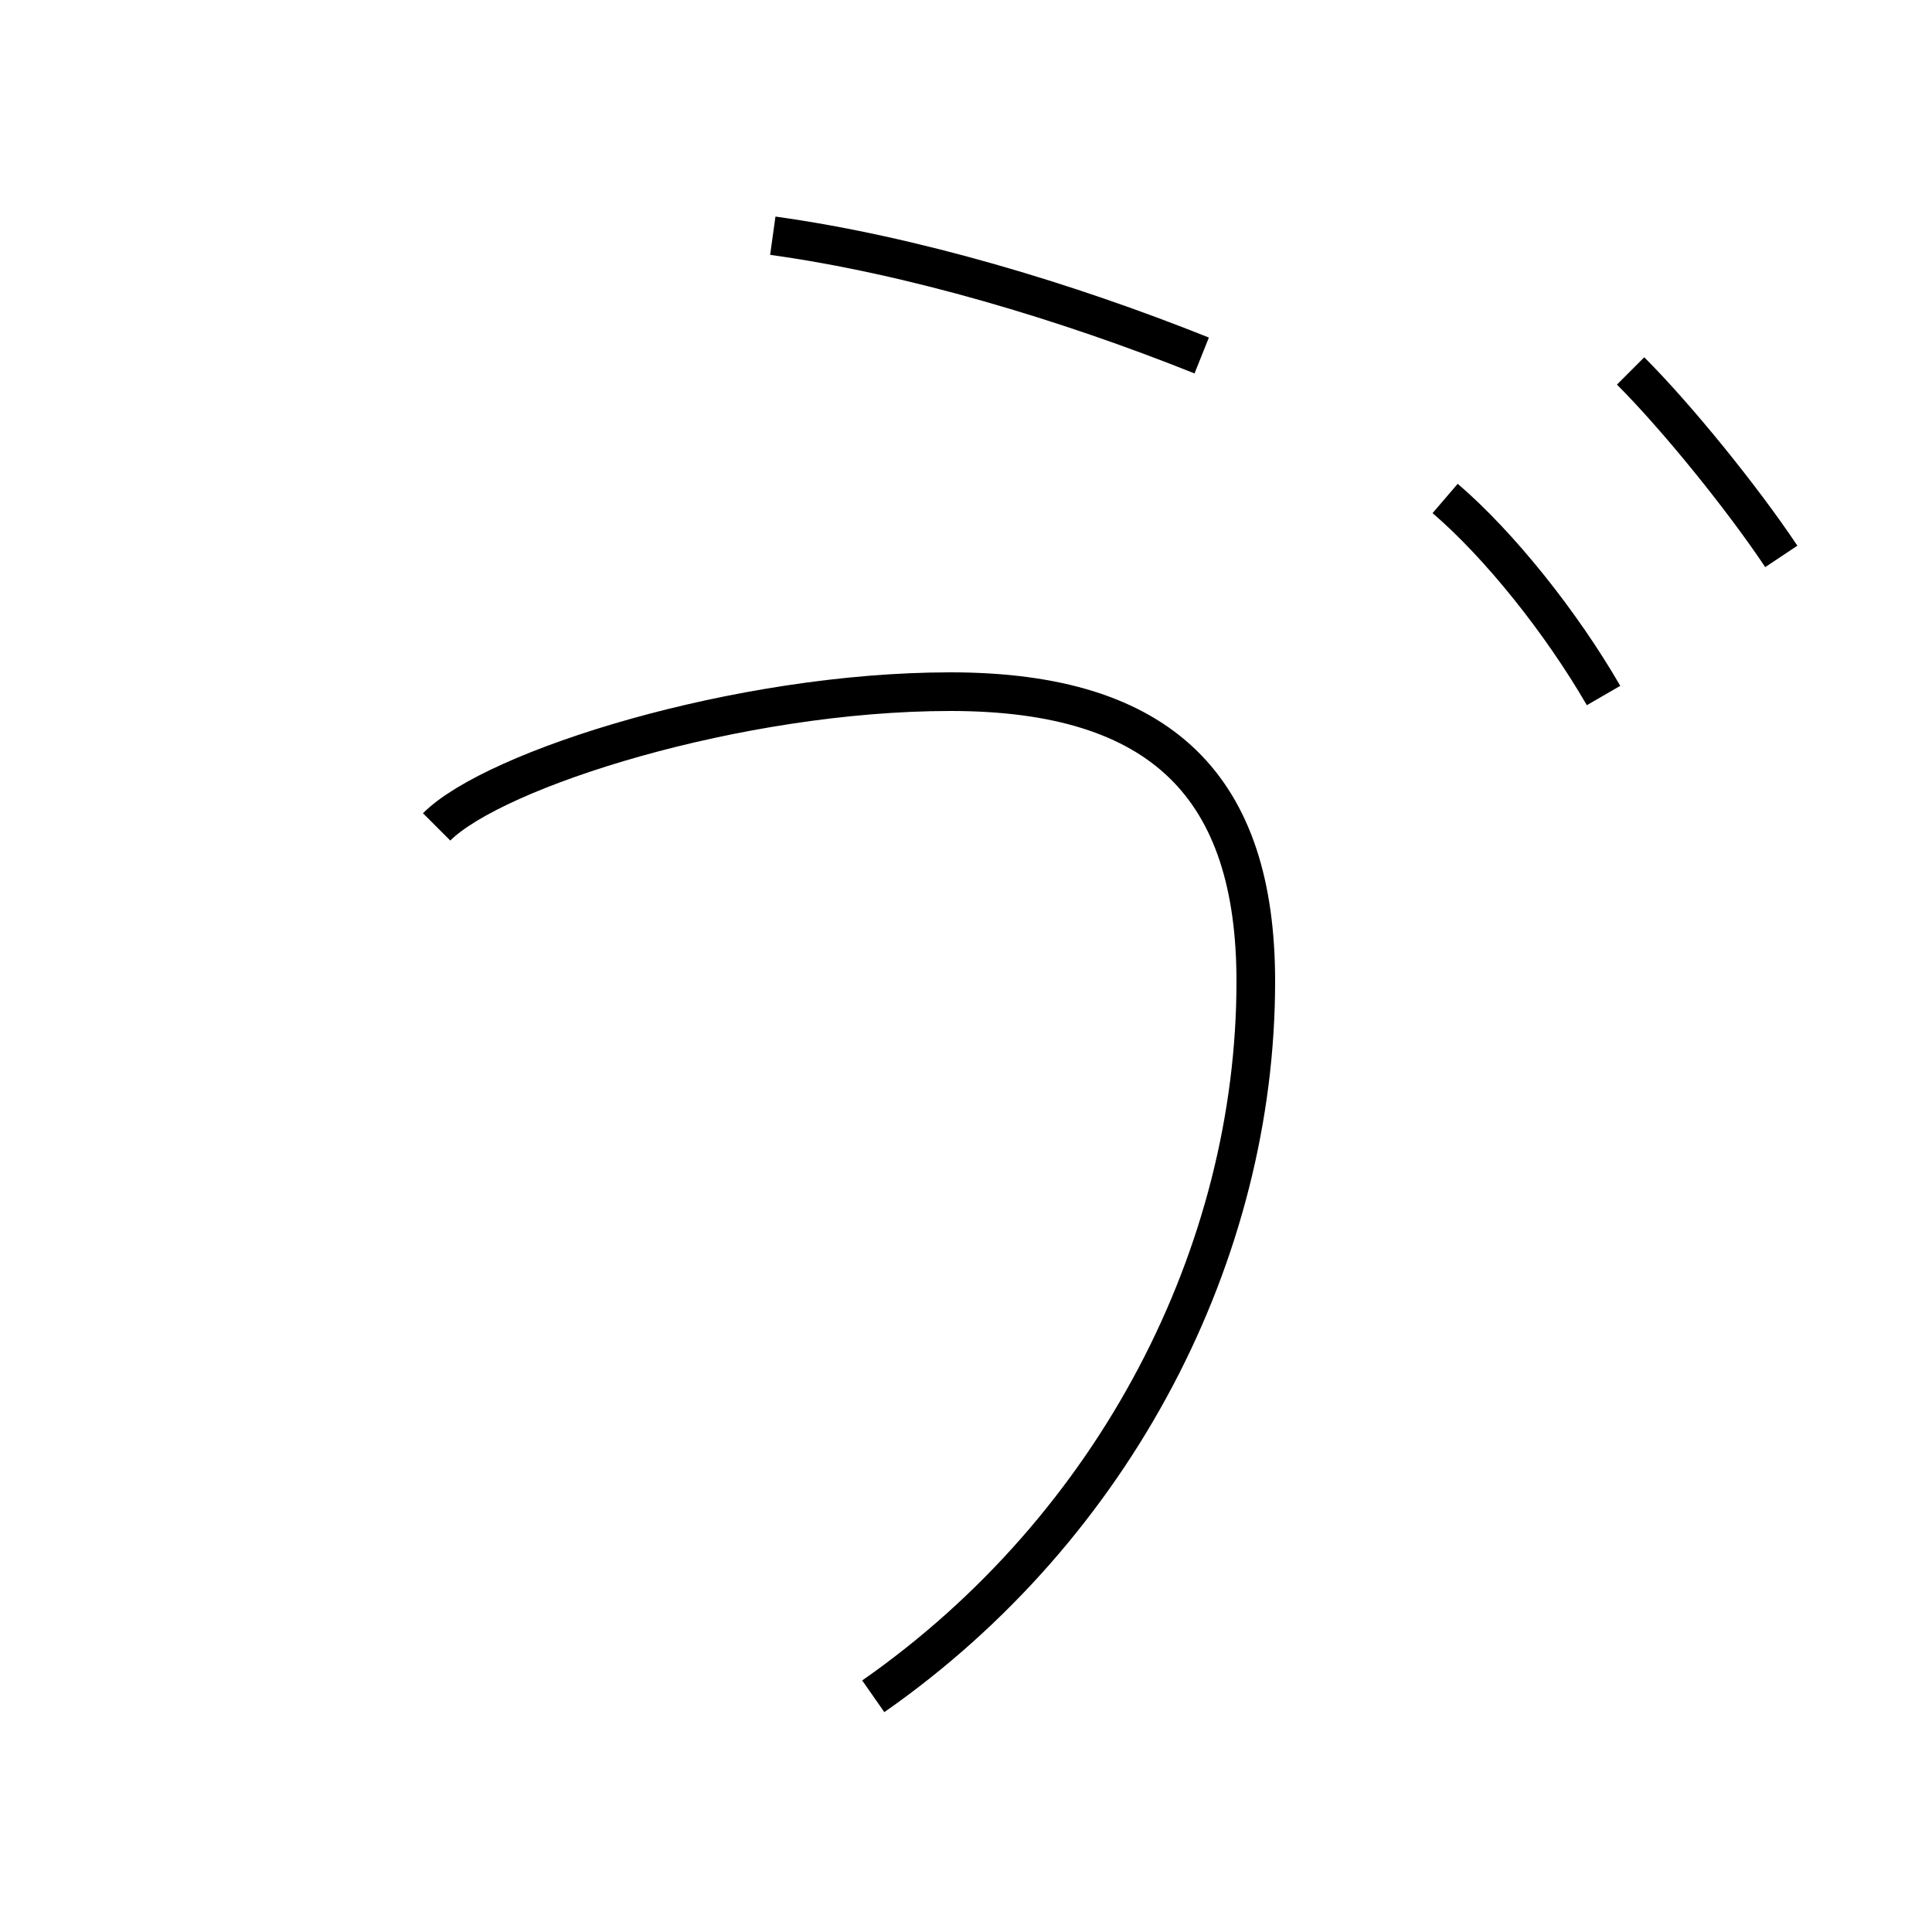 <?xml version='1.0' encoding='utf8'?>
<svg viewBox="0.0 -6.0 50.0 50.0" version="1.1" xmlns="http://www.w3.org/2000/svg">
<rect x="0.0" y="-6.0" width="50.0" height="50.0" fill="#808080" stroke="none"/>
<rect x="-1000" y="-1000" width="2000" height="2000" stroke="white" fill="white"/>
<g style="fill:white;stroke:#000000;  stroke-width:1">
<path d="M 22.6 -0.1 C 28.9 -4.5 32.5 -11.6 32.5 -18.6 C 32.5 -23.6 30.1 -26.1 24.6 -26.1 C 19.1 -26.1 12.8 -24.1 11.3 -22.6 M 46.1 -29.6 C 45.1 -31.1 43.4 -33.2 42.2 -34.4 M 31.1 -34.8 C 27.6 -36.2 23.6 -37.4 20.0 -37.9 M 41.5 -26.0 C 40.4 -27.9 38.8 -29.9 37.4 -31.1" transform="translate(0.0, 38.0)" />
</g>
</svg>